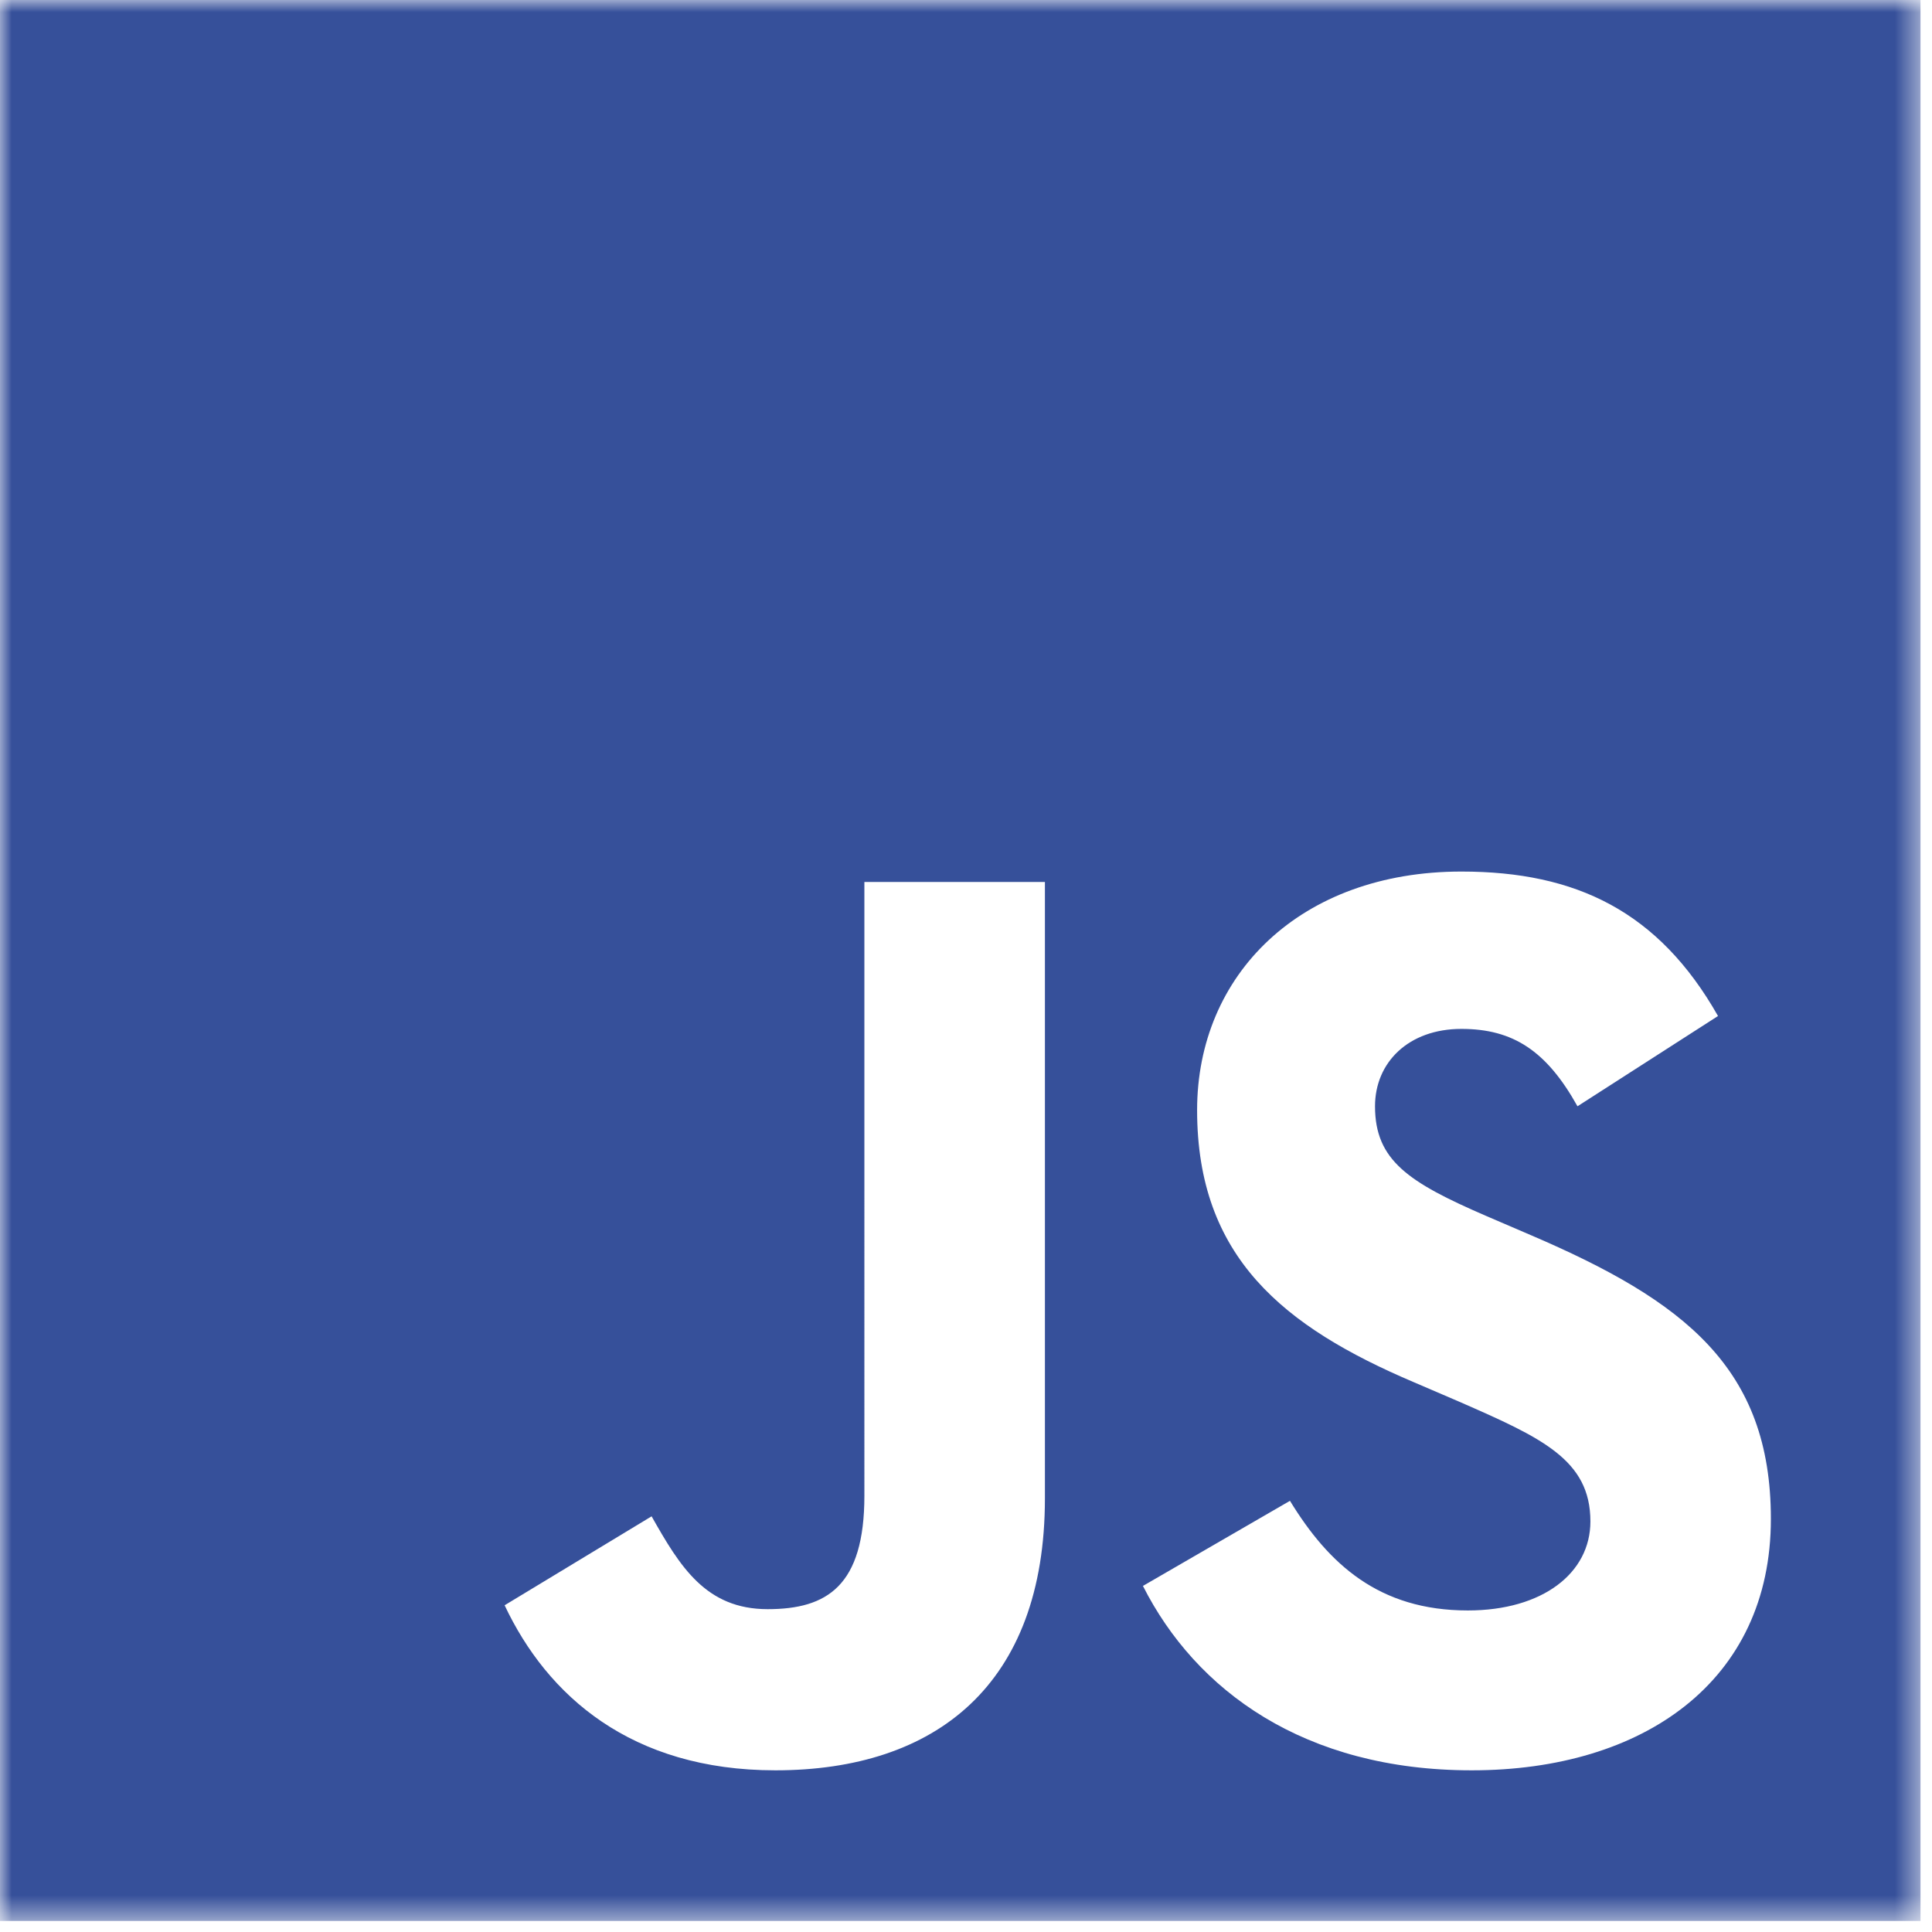 <svg width="79" height="79" viewBox="0 0 79 79" xmlns="http://www.w3.org/2000/svg" xmlns:xlink="http://www.w3.org/1999/xlink"><title>A7209593-9F1D-4BA0-9F49-4DD55F281719</title><defs><path id="a" d="M.001 78.548h78.547V0H.001v78.548z"/></defs><g transform="translate(-.02)" fill="none" fill-rule="evenodd"><mask id="b" fill="#fff"><use xlink:href="#a"/></mask><path d="M60.2 72.389c-6.854 0-11.284-3.268-13.445-7.54l6.012-3.48c1.58 2.584 3.637 4.483 7.273 4.483 3.06 0 5.012-1.53 5.012-3.64 0-2.53-2.005-3.426-5.38-4.903l-1.844-.792c-5.325-2.265-8.858-5.111-8.858-11.124 0-5.536 4.216-9.755 10.808-9.755 4.694 0 8.067 1.635 10.492 5.907l-5.746 3.691c-1.266-2.268-2.636-3.164-4.746-3.164-2.162 0-3.533 1.37-3.533 3.164 0 2.214 1.371 3.11 4.535 4.48l1.845.793c6.274 2.689 9.807 5.429 9.807 11.6 0 6.643-5.22 10.28-12.231 10.28zM42.747 61.263c0 7.646-4.482 11.126-11.02 11.126-5.906 0-9.332-3.057-11.073-6.749l6.01-3.637c1.162 2.055 2.217 3.796 4.747 3.796 2.425 0 3.954-.95 3.954-4.64V36.063h7.382v25.201zM0 78.55H78.55V0H.001V78.55z" fill="#36509A" mask="url(#b)"/></g></svg>